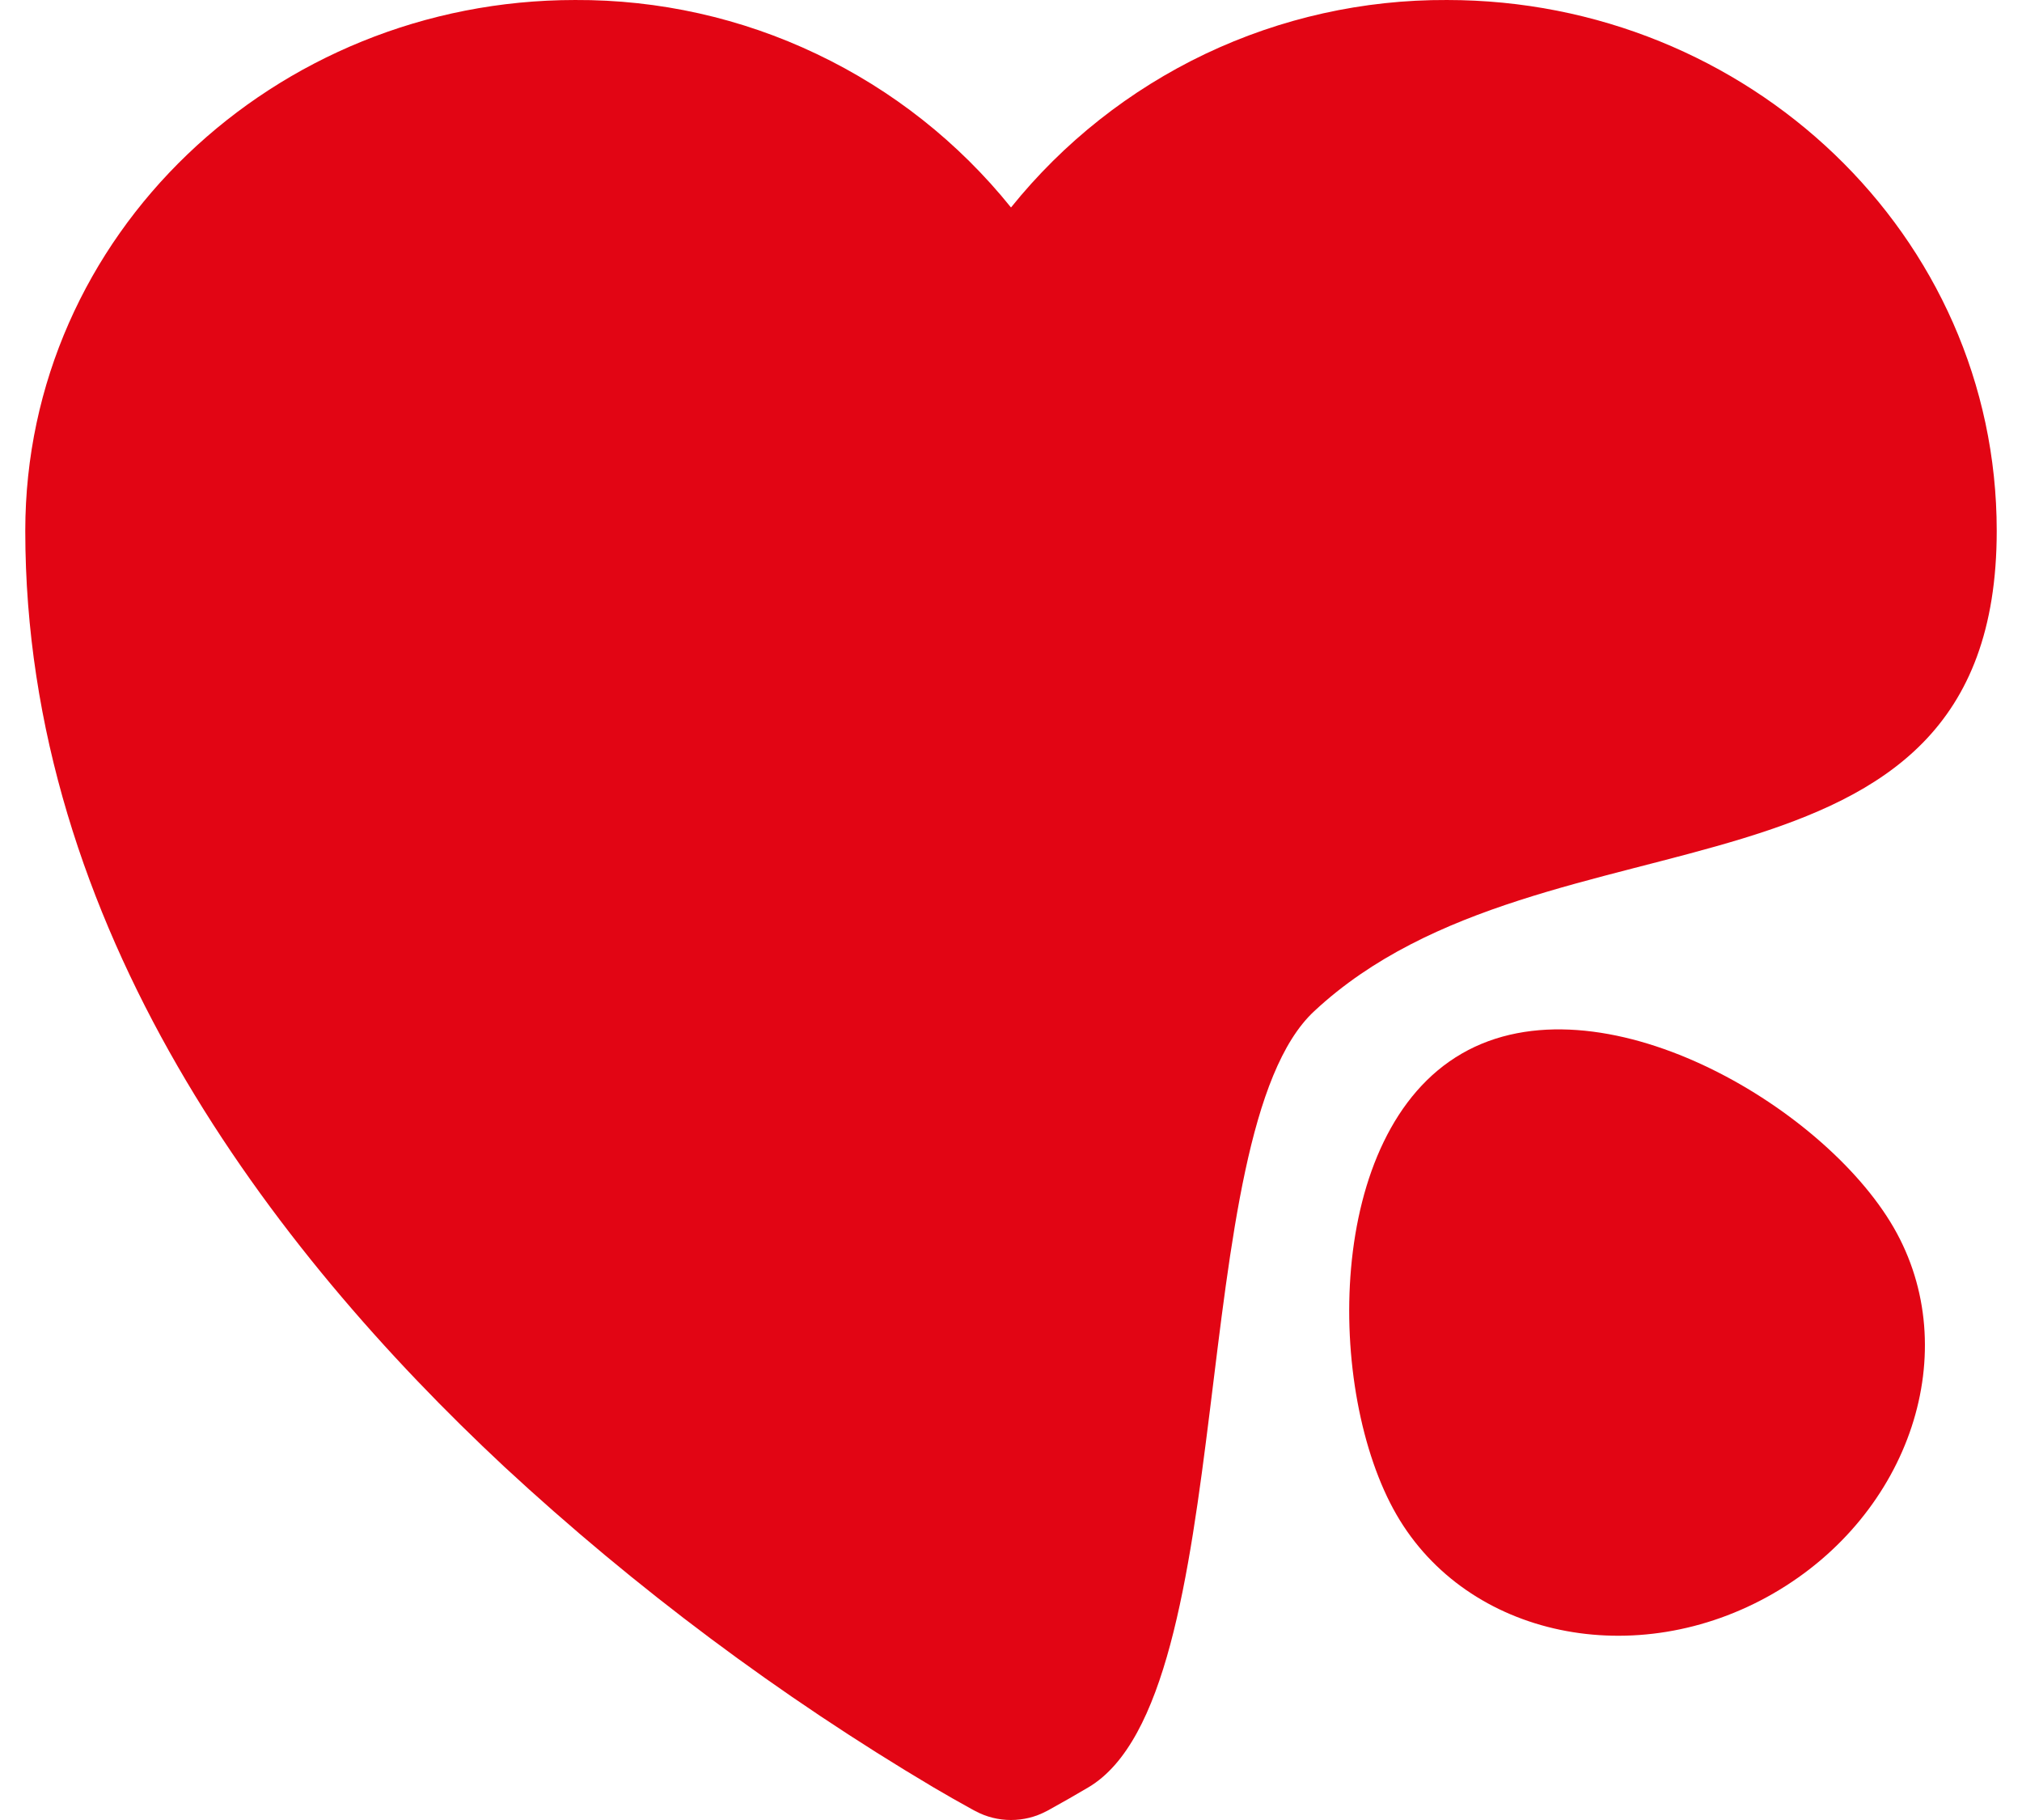 <svg width="20" height="18" viewBox="0 0 20 18" fill="none" xmlns="http://www.w3.org/2000/svg">
<path d="M9.645 17.91L9.638 17.907L9.616 17.895C9.487 17.824 9.36 17.752 9.233 17.677C7.711 16.773 6.288 15.71 4.989 14.507C2.688 12.36 0.25 9.174 0.25 5.25C0.25 2.322 2.714 7.09512e-05 5.688 7.09512e-05C6.515 -0.004 7.332 0.178 8.078 0.534C8.825 0.889 9.482 1.408 10 2.052C10.518 1.408 11.175 0.889 11.922 0.533C12.669 0.178 13.486 -0.004 14.313 7.09512e-05C17.286 7.09512e-05 19.75 2.322 19.75 5.25C19.75 9.175 15.301 7.855 13 10C11.701 11.203 12.289 16.772 10.767 17.676C10.64 17.751 10.513 17.824 10.384 17.895L10.362 17.907L10.355 17.911L10.352 17.912C10.244 17.97 10.123 18 10 18C9.877 18 9.756 17.97 9.648 17.912L9.645 17.91Z" fill="#E20514"/>
<path d="M18.731 12.141C19.432 13.355 18.899 14.975 17.541 15.759C16.183 16.543 14.514 16.194 13.813 14.98C13.112 13.766 13.101 11.204 14.459 10.42C15.817 9.636 18.03 10.927 18.731 12.141Z" fill="#E20514"/>
</svg>
